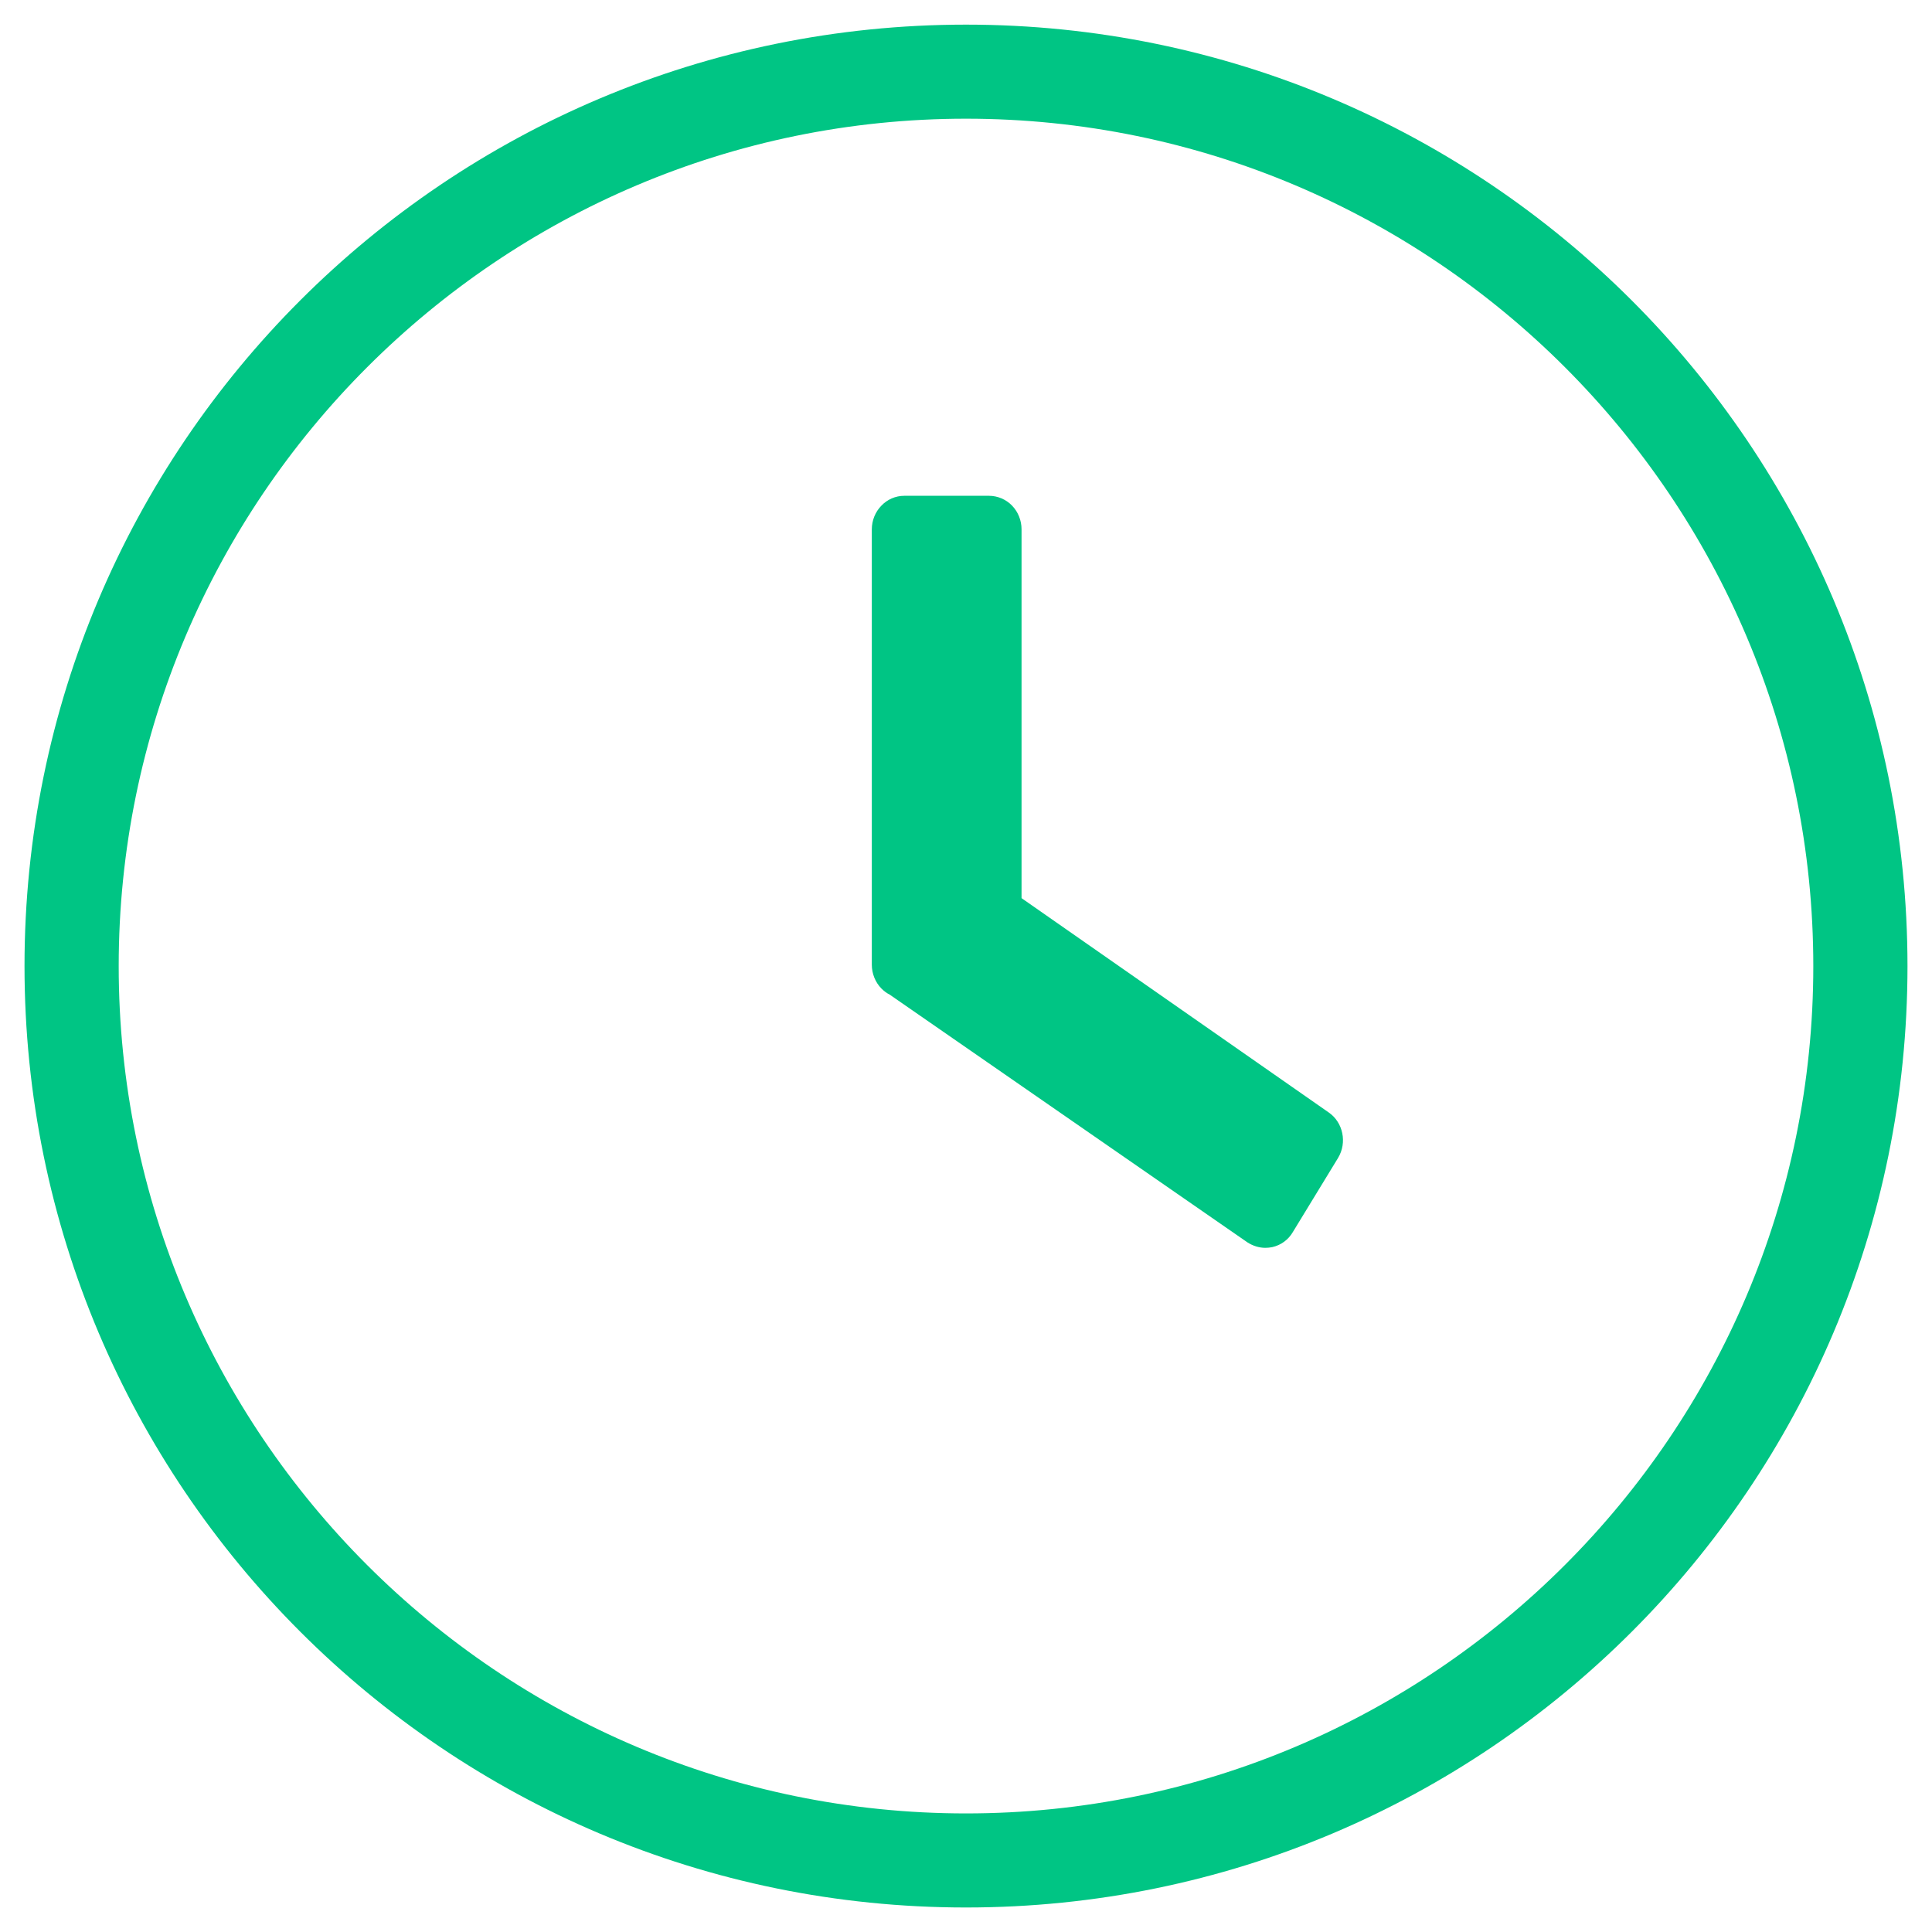 <?xml version="1.0" standalone="no"?><!DOCTYPE svg PUBLIC "-//W3C//DTD SVG 1.1//EN" "http://www.w3.org/Graphics/SVG/1.1/DTD/svg11.dtd"><svg t="1488945740273" class="icon" style="" viewBox="0 0 1024 1024" version="1.1" xmlns="http://www.w3.org/2000/svg" p-id="10491" xmlns:xlink="http://www.w3.org/1999/xlink" width="16" height="16"><defs><style type="text/css"></style></defs><path d="M512 13.056C236.416 13.056 12.992 236.416 12.992 512S236.416 1011.008 512 1011.008c275.584 0 499.008-223.36 499.008-498.944S787.584 13.056 512 13.056zM512 961.152c-247.616 0-449.088-201.344-449.088-449.088 0-247.616 201.472-449.152 449.088-449.152 247.68 0 449.088 201.472 449.088 449.152C961.088 759.744 759.68 961.152 512 961.152zM541.44 476.032 541.44 280.512c0-4.672-1.856-9.28-5.056-12.544C533.248 264.704 528.768 262.784 524.224 262.784L479.232 262.784c-4.544 0-8.96 1.92-12.096 5.248C463.936 271.296 462.08 275.84 462.08 280.512l0 230.848c0 4.672 1.856 9.28 5.056 12.544 1.344 1.344 2.752 2.432 4.416 3.264l189.632 131.328c2.88 1.856 6.208 2.88 9.472 2.88 1.28 0 2.432-0.128 3.712-0.384 4.544-1.024 8.512-3.904 10.88-8l23.936-39.232c4.928-8.128 2.688-18.88-4.928-24.128L541.44 476.032z" p-id="10492" fill="#00C584"></path></svg>